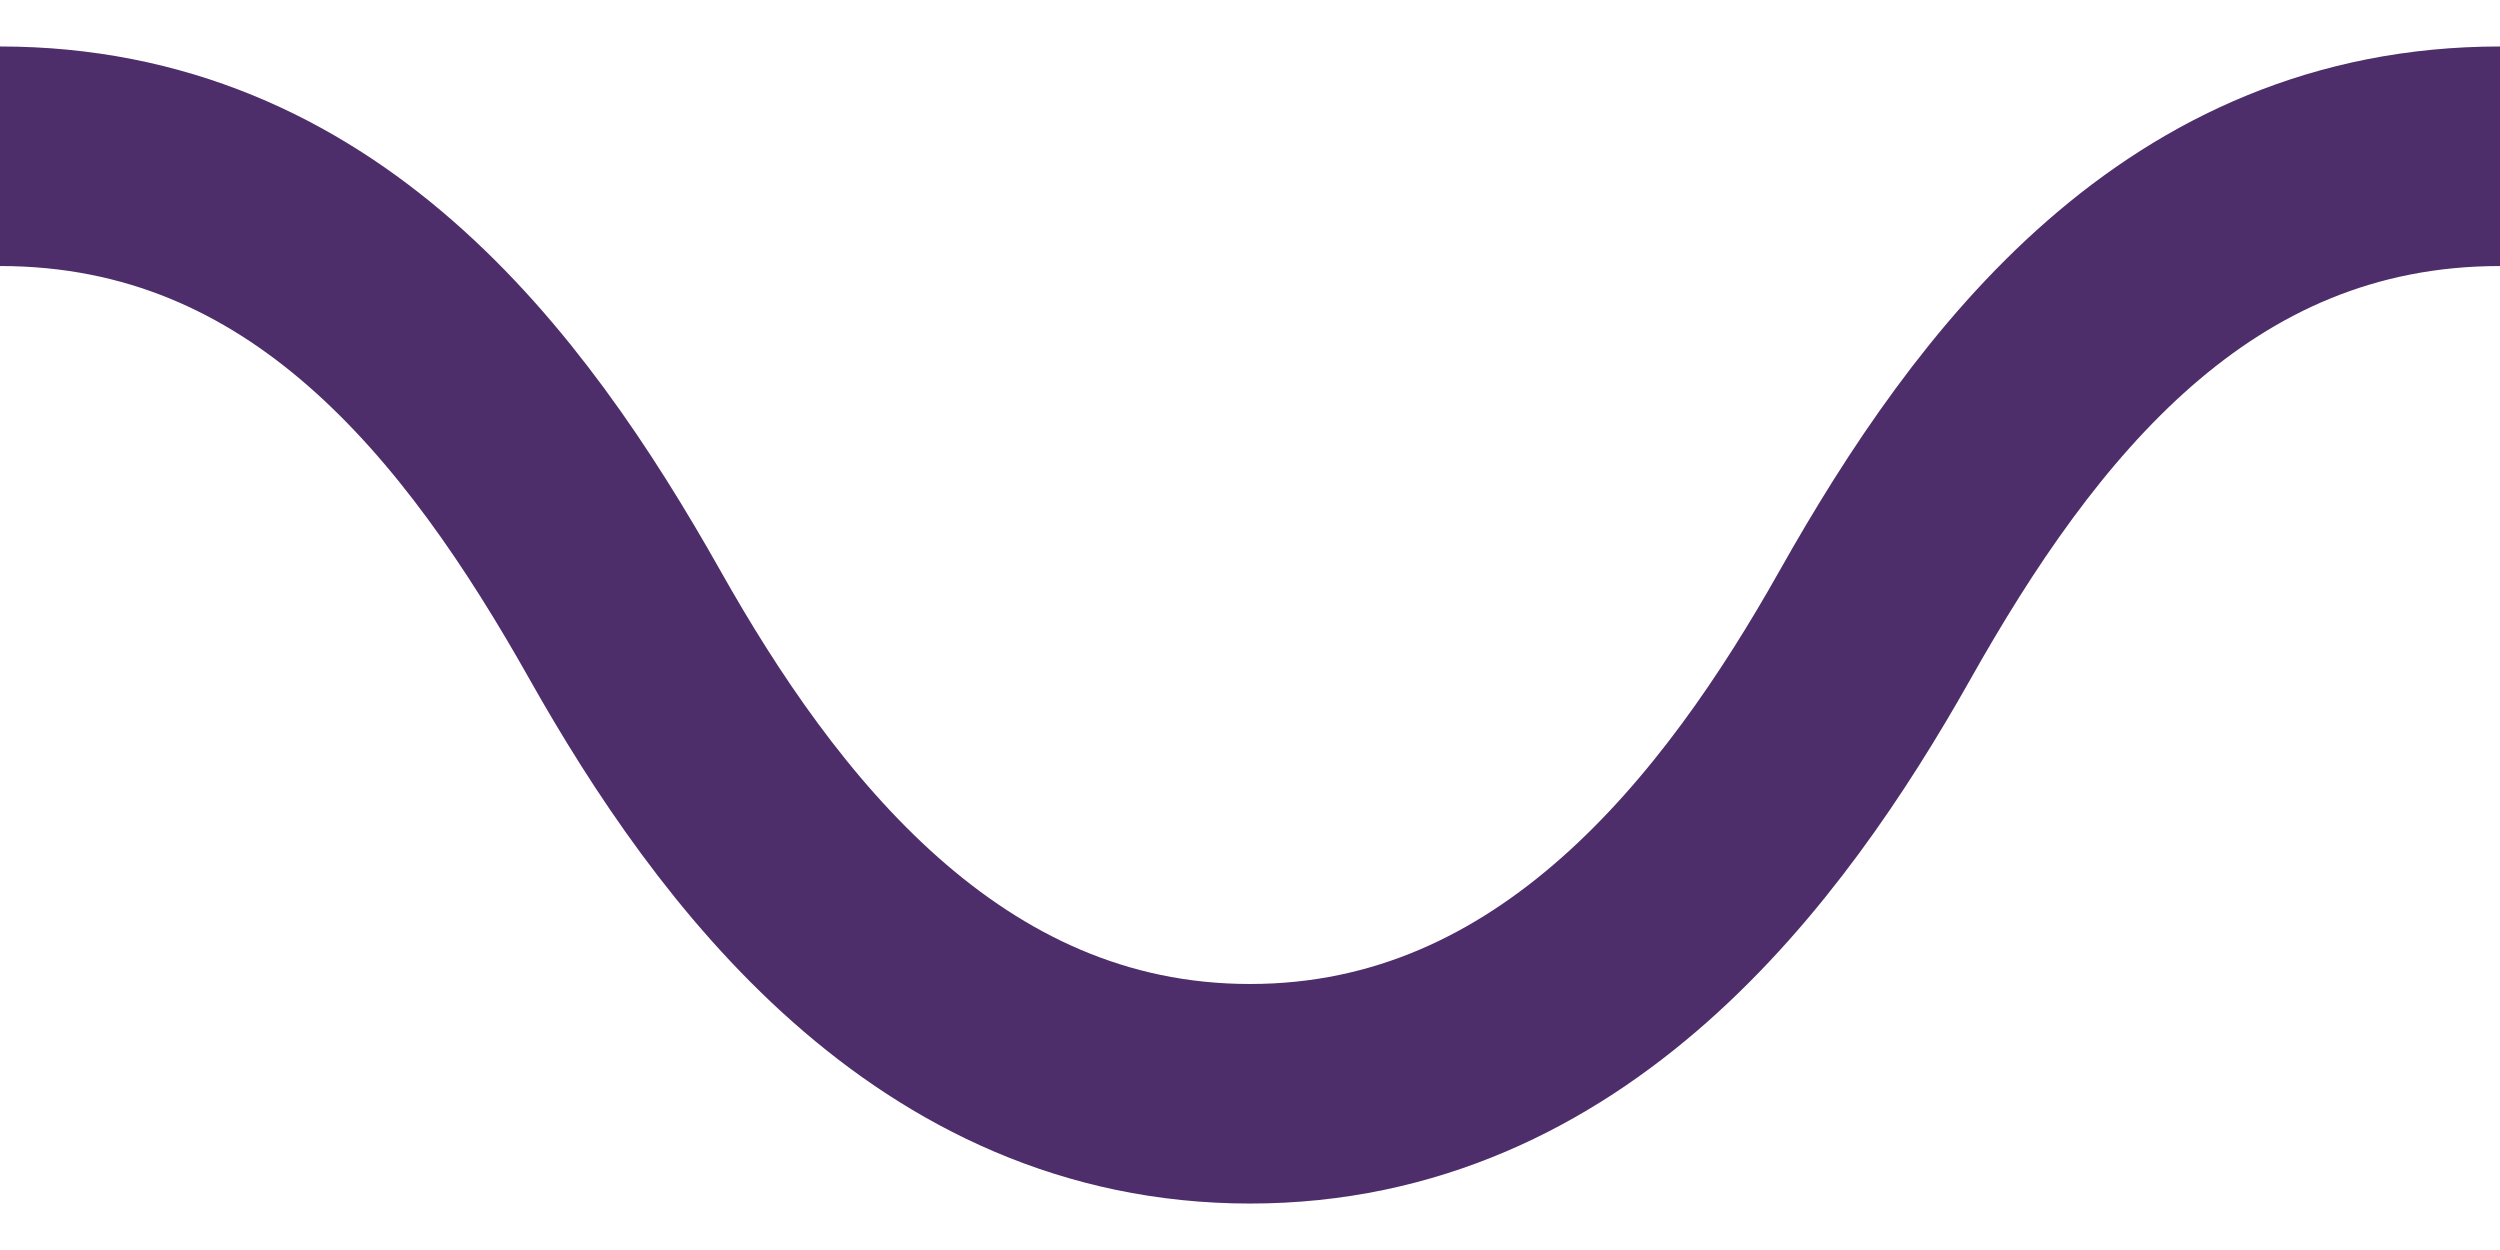 <svg version="1.1" xmlns="http://www.w3.org/2000/svg" xmlns:xlink="http://www.w3.org/1999/xlink" x="0px" y="0px"
	 width="113.866px" height="56.934px" viewBox="0 0 113.866 56.934" enable-background="new 0 0 113.866 56.934"
	 xml:space="preserve">
		<path class="tuvieja" fill="none" stroke="#4d2e6b" stroke-width="10" stroke-miterlimit="10" d="M113.866,7.117
			c-14.233,0-22.505,10.767-28.467,21.35c-5.505,9.773-14.233,21.35-28.466,21.35S33.972,38.24,28.467,28.467
			C22.505,17.884,14.233,7.117,0,7.117" />
</svg>
